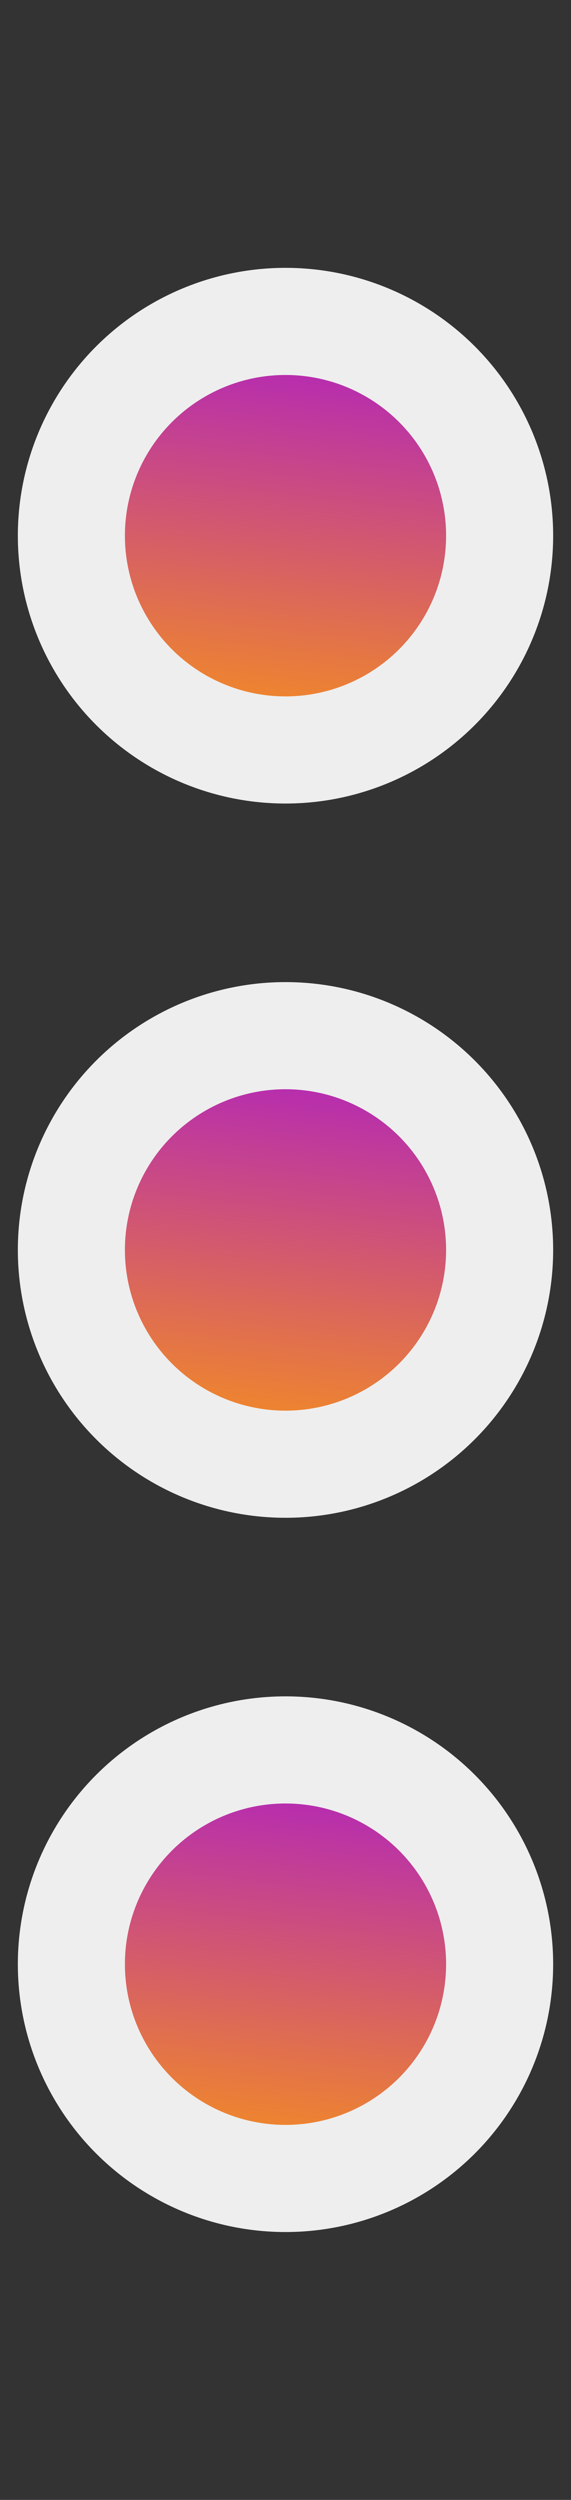 <svg width="8" height="35" viewBox="0 0 8 35" fill="none" xmlns="http://www.w3.org/2000/svg">
<rect x="0" y="0" width="8" height="35" fill="#333333" stroke="none"/>
<circle cx="4" cy="27.5" r="3" transform="rotate(-90 4 27.5)" fill="url(#paint0_linear_825_84423)" stroke="#EEEEEE" stroke-width="1.5"/>
<circle cx="4" cy="17.5" r="3" transform="rotate(-90 4 17.5)" fill="url(#paint1_linear_825_84423)" stroke="#EEEEEE" stroke-width="1.5"/>
<circle cx="4" cy="7.5" r="3" transform="rotate(-90 4 7.5)" fill="url(#paint2_linear_825_84423)" stroke="#EEEEEE" stroke-width="1.5"/>
<defs>
<linearGradient id="paint0_linear_825_84423" x1="1" y1="26.9" x2="7.18" y2="27.636" gradientUnits="userSpaceOnUse">
<stop stop-color="#F7931A"/>
<stop offset="1" stop-color="#AC1CC7"/>
</linearGradient>
<linearGradient id="paint1_linear_825_84423" x1="1" y1="16.9" x2="7.18" y2="17.636" gradientUnits="userSpaceOnUse">
<stop stop-color="#F7931A"/>
<stop offset="1" stop-color="#AC1CC7"/>
</linearGradient>
<linearGradient id="paint2_linear_825_84423" x1="1" y1="6.9" x2="7.18" y2="7.636" gradientUnits="userSpaceOnUse">
<stop stop-color="#F7931A"/>
<stop offset="1" stop-color="#AC1CC7"/>
</linearGradient>
</defs>
</svg>
